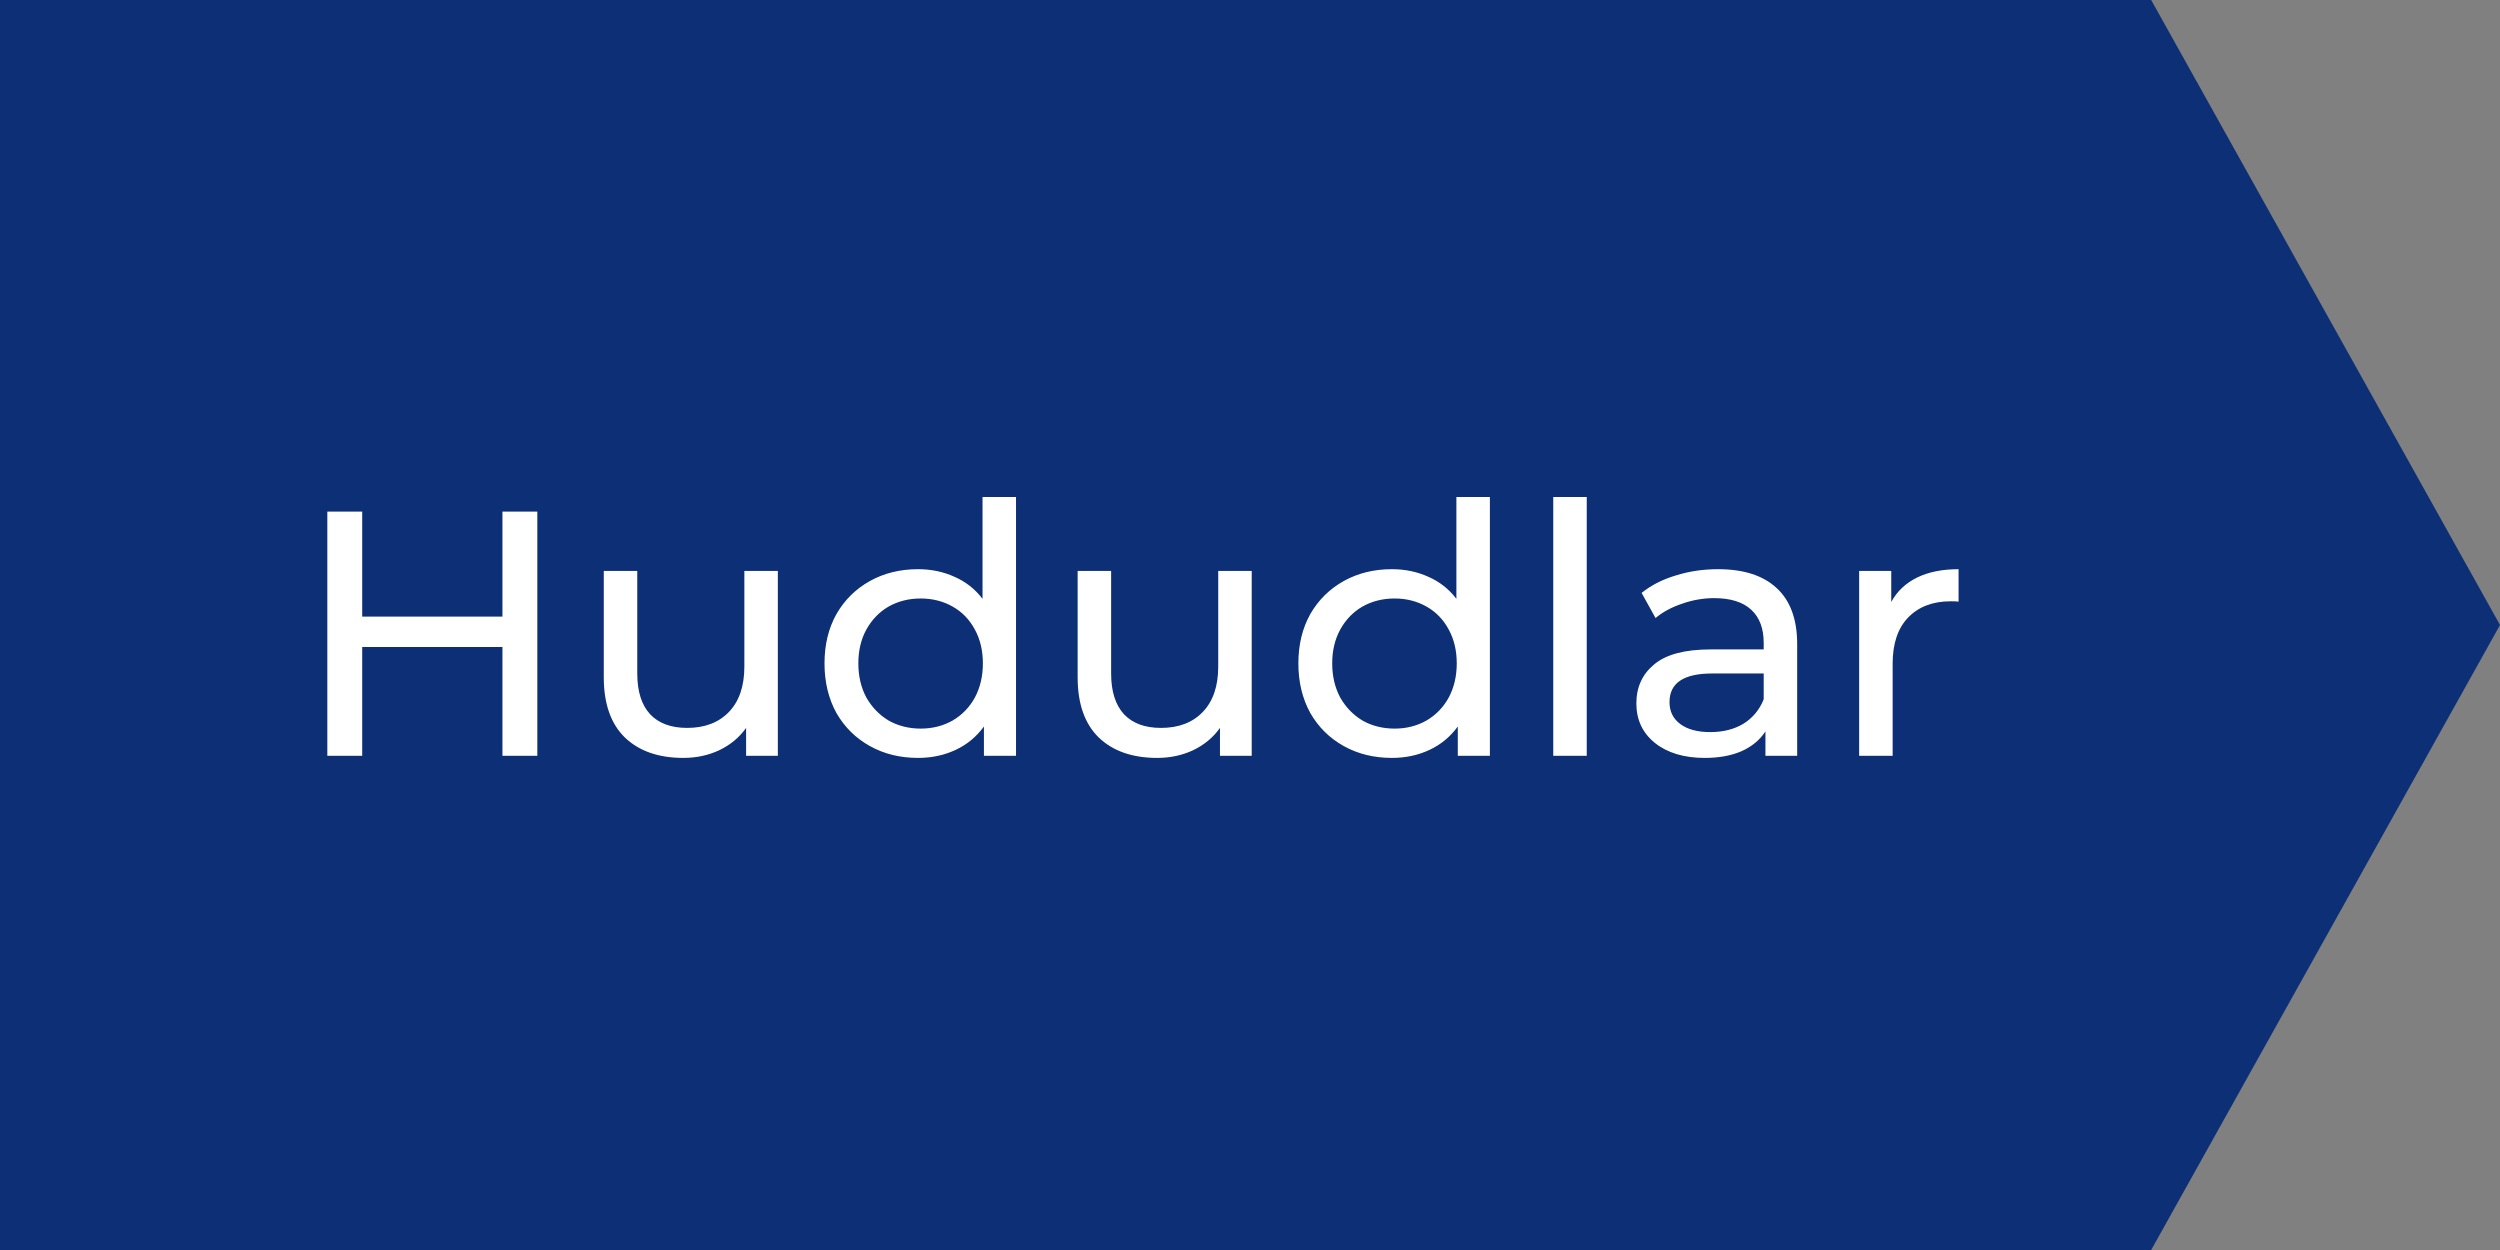 <svg width="86" height="43" viewBox="0 0 86 43" fill="none" xmlns="http://www.w3.org/2000/svg">
<rect x="0" y="0" width="86" height="43" fill="#808080" stroke="none"/>
<path d="M0 0H74L86 21.5L74 43H0V0Z" fill="#0C2F75"/>
<path d="M18.484 17.6V26H17.284V22.256H12.46V26H11.26V17.6H12.46V21.212H17.284V17.6H18.484ZM26.758 19.64V26H25.666V25.04C25.434 25.368 25.126 25.624 24.742 25.808C24.366 25.984 23.954 26.072 23.506 26.072C22.658 26.072 21.99 25.84 21.502 25.376C21.014 24.904 20.77 24.212 20.77 23.3V19.64H21.922V23.168C21.922 23.784 22.07 24.252 22.366 24.572C22.662 24.884 23.086 25.04 23.638 25.04C24.246 25.04 24.726 24.856 25.078 24.488C25.43 24.12 25.606 23.6 25.606 22.928V19.64H26.758ZM34.951 17.096V26H33.847V24.992C33.591 25.344 33.267 25.612 32.875 25.796C32.483 25.98 32.051 26.072 31.579 26.072C30.963 26.072 30.411 25.936 29.923 25.664C29.435 25.392 29.051 25.012 28.771 24.524C28.499 24.028 28.363 23.46 28.363 22.82C28.363 22.18 28.499 21.616 28.771 21.128C29.051 20.64 29.435 20.26 29.923 19.988C30.411 19.716 30.963 19.58 31.579 19.58C32.035 19.58 32.455 19.668 32.839 19.844C33.223 20.012 33.543 20.264 33.799 20.6V17.096H34.951ZM31.675 25.064C32.075 25.064 32.439 24.972 32.767 24.788C33.095 24.596 33.351 24.332 33.535 23.996C33.719 23.652 33.811 23.26 33.811 22.82C33.811 22.38 33.719 21.992 33.535 21.656C33.351 21.312 33.095 21.048 32.767 20.864C32.439 20.68 32.075 20.588 31.675 20.588C31.267 20.588 30.899 20.68 30.571 20.864C30.251 21.048 29.995 21.312 29.803 21.656C29.619 21.992 29.527 22.38 29.527 22.82C29.527 23.26 29.619 23.652 29.803 23.996C29.995 24.332 30.251 24.596 30.571 24.788C30.899 24.972 31.267 25.064 31.675 25.064ZM43.059 19.64V26H41.967V25.04C41.735 25.368 41.427 25.624 41.043 25.808C40.667 25.984 40.255 26.072 39.807 26.072C38.959 26.072 38.291 25.84 37.803 25.376C37.315 24.904 37.071 24.212 37.071 23.3V19.64H38.223V23.168C38.223 23.784 38.371 24.252 38.667 24.572C38.963 24.884 39.387 25.04 39.939 25.04C40.547 25.04 41.027 24.856 41.379 24.488C41.731 24.12 41.907 23.6 41.907 22.928V19.64H43.059ZM51.252 17.096V26H50.148V24.992C49.892 25.344 49.568 25.612 49.176 25.796C48.784 25.98 48.352 26.072 47.88 26.072C47.264 26.072 46.712 25.936 46.224 25.664C45.736 25.392 45.352 25.012 45.072 24.524C44.8 24.028 44.664 23.46 44.664 22.82C44.664 22.18 44.8 21.616 45.072 21.128C45.352 20.64 45.736 20.26 46.224 19.988C46.712 19.716 47.264 19.58 47.88 19.58C48.336 19.58 48.756 19.668 49.14 19.844C49.524 20.012 49.844 20.264 50.1 20.6V17.096H51.252ZM47.976 25.064C48.376 25.064 48.74 24.972 49.068 24.788C49.396 24.596 49.652 24.332 49.836 23.996C50.02 23.652 50.112 23.26 50.112 22.82C50.112 22.38 50.02 21.992 49.836 21.656C49.652 21.312 49.396 21.048 49.068 20.864C48.74 20.68 48.376 20.588 47.976 20.588C47.568 20.588 47.2 20.68 46.872 20.864C46.552 21.048 46.296 21.312 46.104 21.656C45.92 21.992 45.828 22.38 45.828 22.82C45.828 23.26 45.92 23.652 46.104 23.996C46.296 24.332 46.552 24.596 46.872 24.788C47.2 24.972 47.568 25.064 47.976 25.064ZM53.432 17.096H54.584V26H53.432V17.096ZM59.099 19.58C59.979 19.58 60.651 19.796 61.115 20.228C61.587 20.66 61.823 21.304 61.823 22.16V26H60.731V25.16C60.539 25.456 60.263 25.684 59.903 25.844C59.551 25.996 59.131 26.072 58.643 26.072C57.931 26.072 57.359 25.9 56.927 25.556C56.503 25.212 56.291 24.76 56.291 24.2C56.291 23.64 56.495 23.192 56.903 22.856C57.311 22.512 57.959 22.34 58.847 22.34H60.671V22.112C60.671 21.616 60.527 21.236 60.239 20.972C59.951 20.708 59.527 20.576 58.967 20.576C58.591 20.576 58.223 20.64 57.863 20.768C57.503 20.888 57.199 21.052 56.951 21.26L56.471 20.396C56.799 20.132 57.191 19.932 57.647 19.796C58.103 19.652 58.587 19.58 59.099 19.58ZM58.835 25.184C59.275 25.184 59.655 25.088 59.975 24.896C60.295 24.696 60.527 24.416 60.671 24.056V23.168H58.895C57.919 23.168 57.431 23.496 57.431 24.152C57.431 24.472 57.555 24.724 57.803 24.908C58.051 25.092 58.395 25.184 58.835 25.184ZM65.059 20.708C65.259 20.34 65.555 20.06 65.947 19.868C66.339 19.676 66.815 19.58 67.375 19.58V20.696C67.311 20.688 67.223 20.684 67.111 20.684C66.487 20.684 65.995 20.872 65.635 21.248C65.283 21.616 65.107 22.144 65.107 22.832V26H63.955V19.64H65.059V20.708Z" fill="white"/>
</svg>
